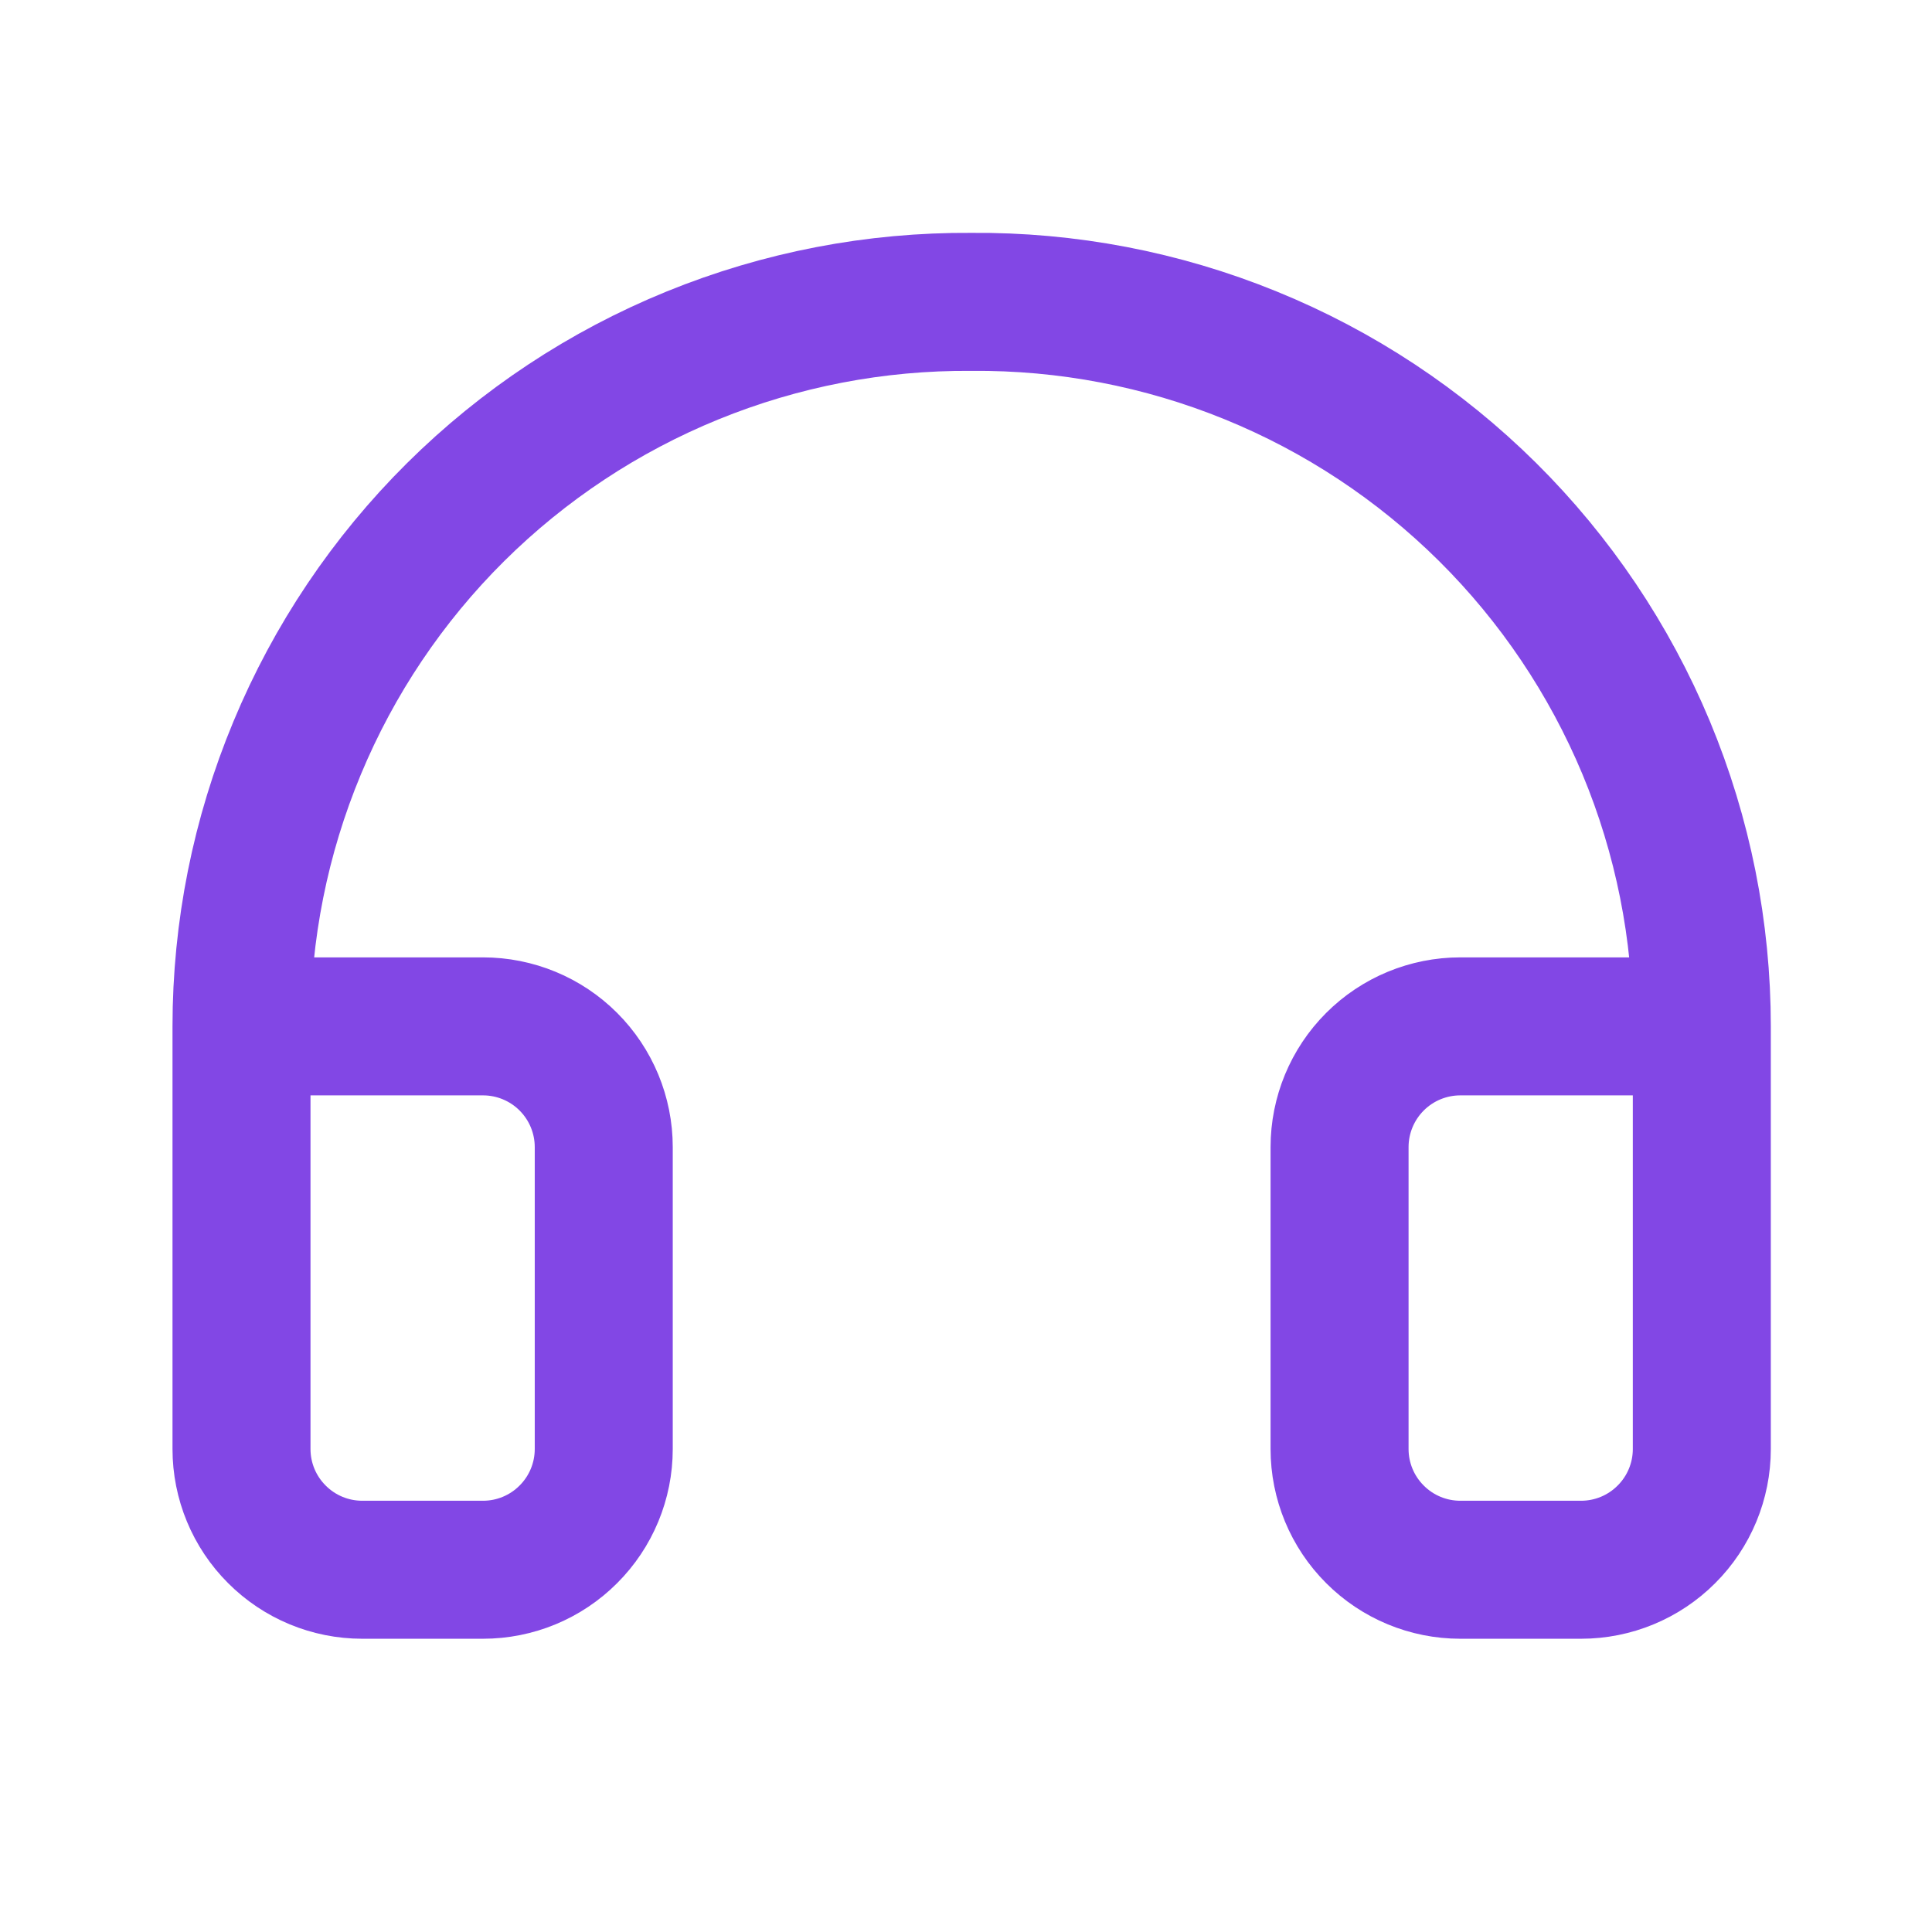<svg width="28" height="28" viewBox="0 0 28 28" fill="none" xmlns="http://www.w3.org/2000/svg">
<path d="M24.664 14.875H21.164C20.7 14.875 20.255 15.059 19.927 15.387C19.598 15.716 19.414 16.161 19.414 16.625V21C19.414 21.464 19.598 21.909 19.927 22.237C20.255 22.566 20.7 22.75 21.164 22.75H22.914C23.378 22.75 23.823 22.566 24.151 22.237C24.48 21.909 24.664 21.464 24.664 21V14.875ZM24.664 14.875C24.664 13.489 24.39 12.116 23.857 10.836C23.323 9.557 22.542 8.395 21.558 7.419C20.573 6.443 19.406 5.671 18.122 5.149C16.838 4.626 15.463 4.363 14.077 4.375C12.691 4.365 11.318 4.629 10.035 5.152C8.752 5.675 7.586 6.447 6.602 7.423C5.619 8.399 4.839 9.56 4.307 10.839C3.774 12.118 3.5 13.489 3.5 14.875V21C3.5 21.464 3.684 21.909 4.013 22.237C4.341 22.566 4.786 22.75 5.25 22.75H7C7.464 22.75 7.909 22.566 8.237 22.237C8.566 21.909 8.75 21.464 8.75 21V16.625C8.75 16.161 8.566 15.716 8.237 15.387C7.909 15.059 7.464 14.875 7 14.875H3.5" stroke="#8247E5" stroke-width="2" stroke-linecap="round" stroke-linejoin="round"/>
</svg>

